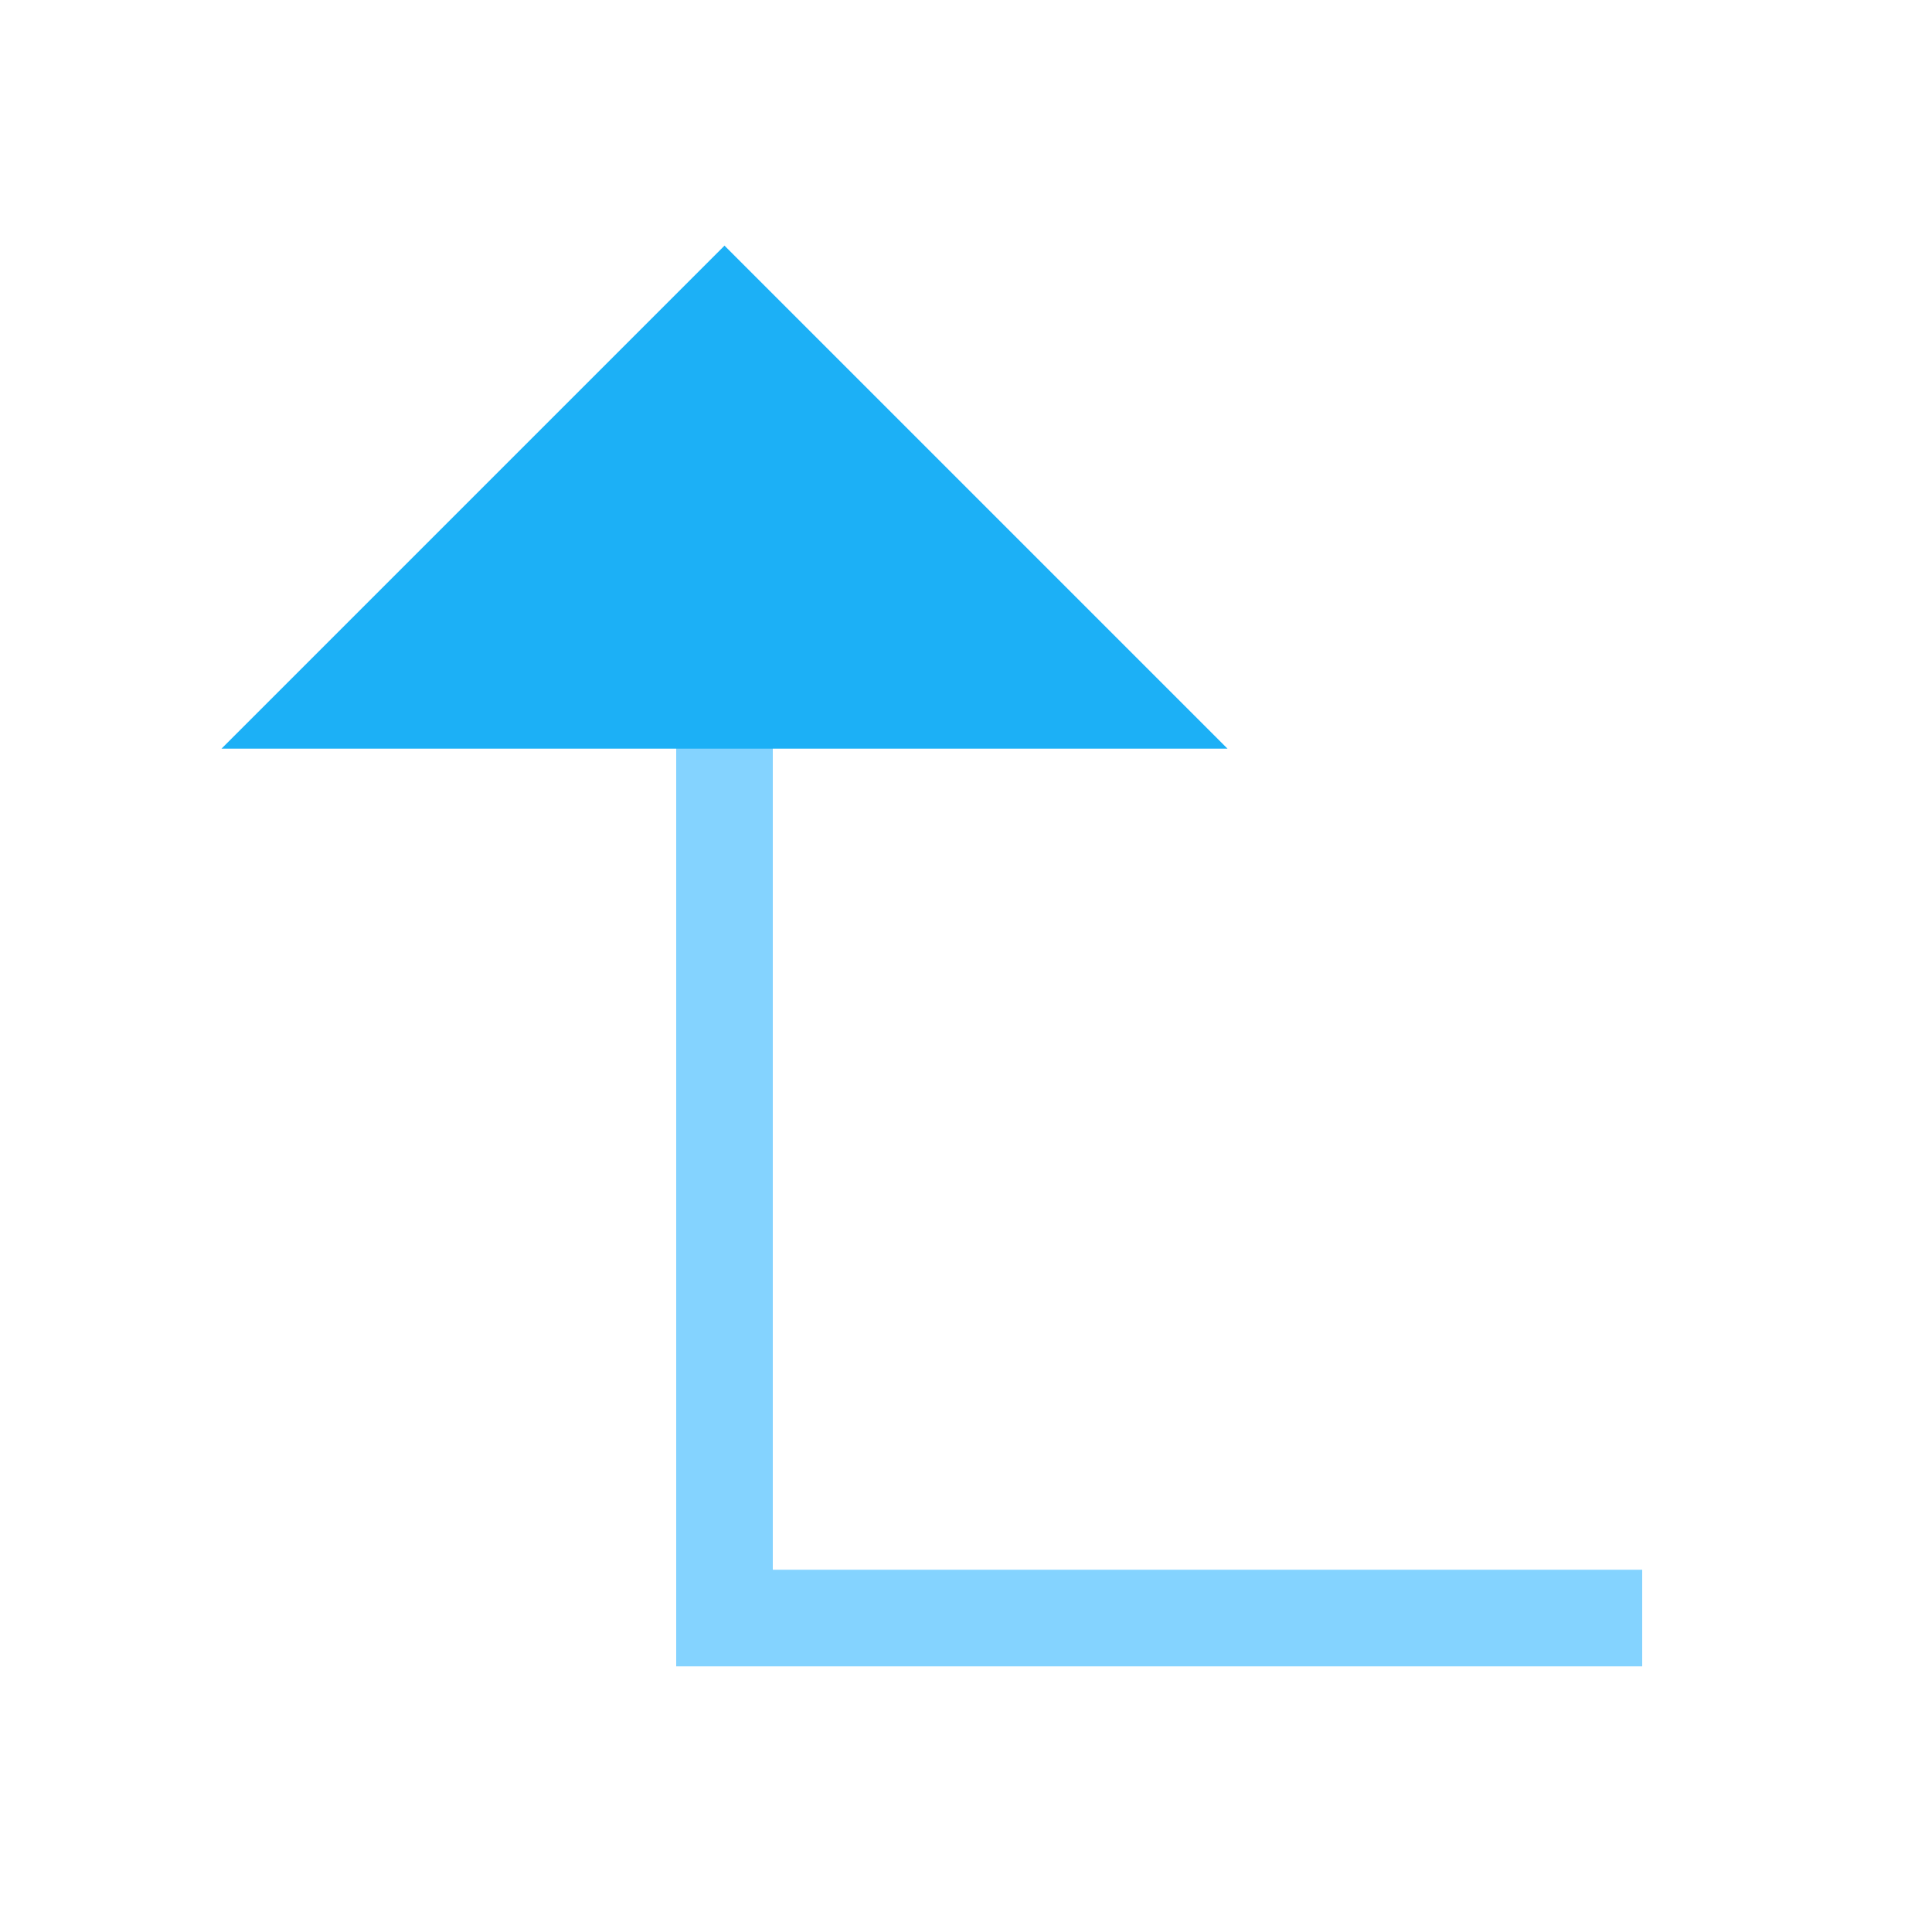 <svg viewBox="0 0 80 80" fill="none">
  <path d="M32 29L32 27L28 27L28 29L32 29ZM30 67L28 67L28 69L30 69L30 67ZM66 69L68 69L68 65L66 65L66 69ZM28 29L28 67L32 67L32 29L28 29ZM30 69L66 69L66 65L30 65L30 69Z" fill="#84D3FF" class="fill-blue" />
  <path d="M46 29L14 29L18 25L30 13L42 25L46 29Z" fill="#1CB0F6" stroke="#1CB0F6" stroke-width="4" stroke-linecap="square" class="fill-blue stroke-blue" />
</svg>